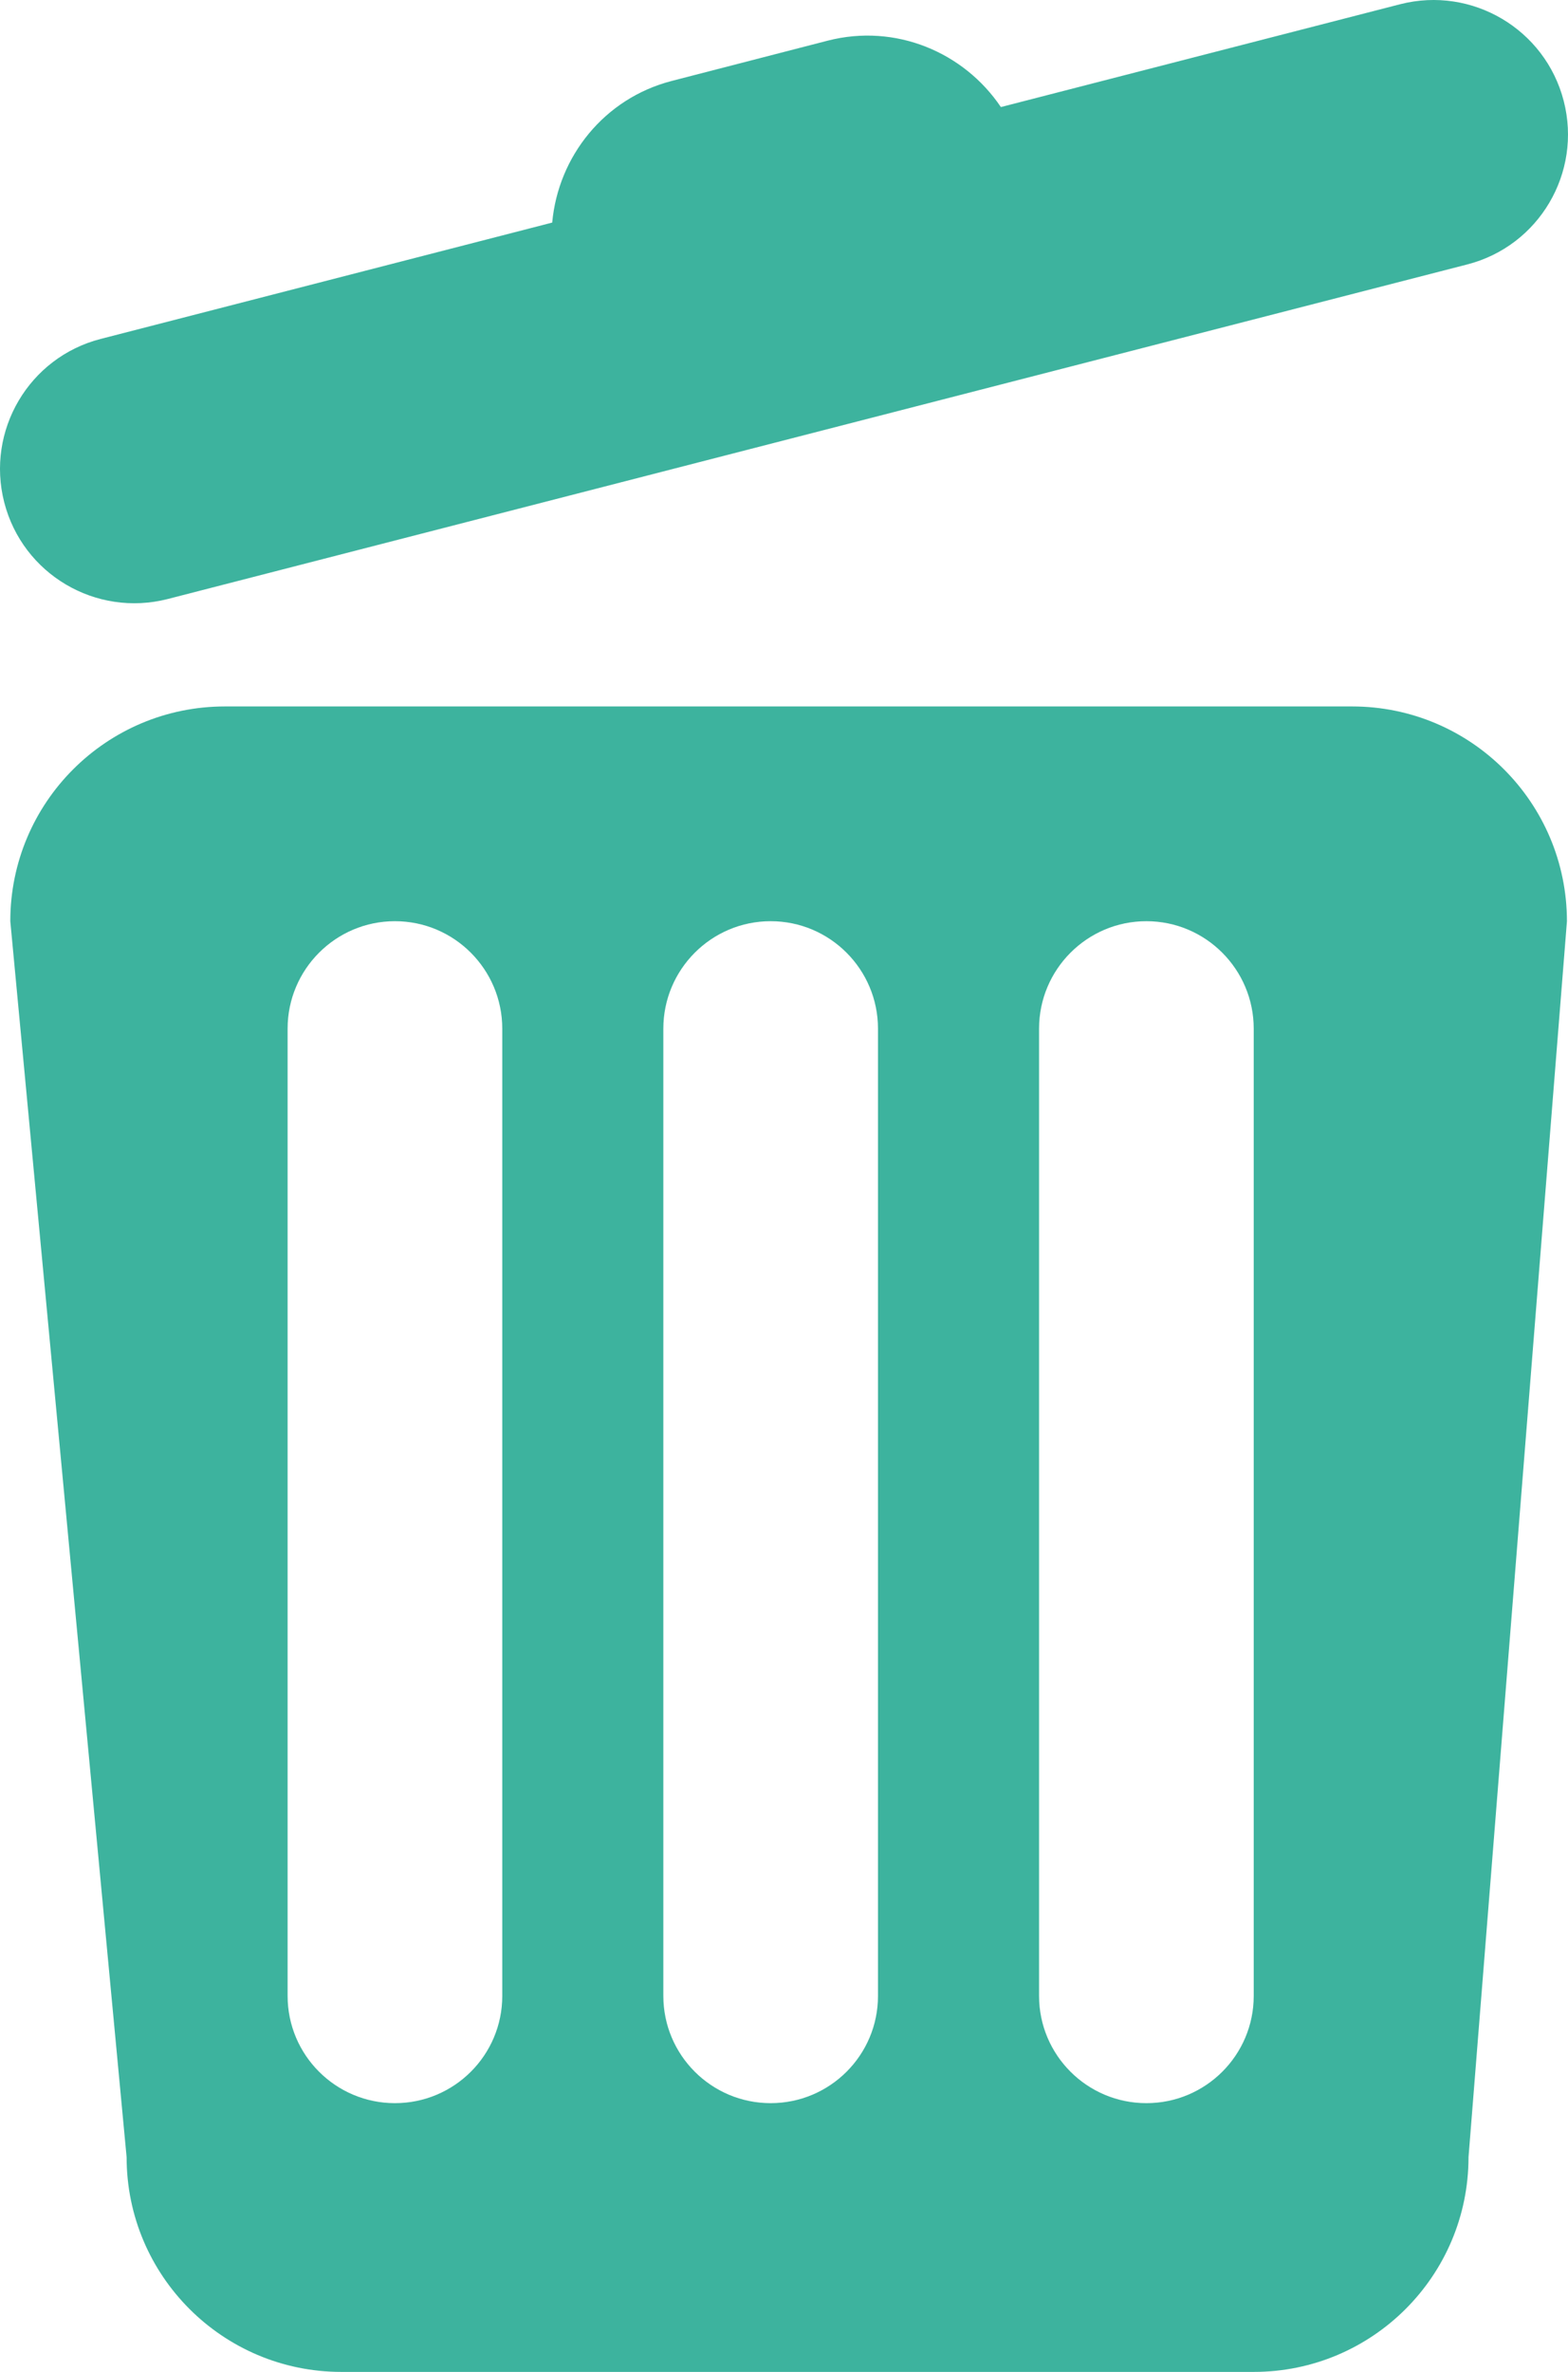 <?xml version="1.0" encoding="utf-8"?>
<!-- Generator: Adobe Illustrator 17.0.0, SVG Export Plug-In . SVG Version: 6.00 Build 0)  -->
<!DOCTYPE svg PUBLIC "-//W3C//DTD SVG 1.1//EN" "http://www.w3.org/Graphics/SVG/1.1/DTD/svg11.dtd">
<svg version="1.1" id="Capa_1" xmlns="http://www.w3.org/2000/svg" xmlns:xlink="http://www.w3.org/1999/xlink" x="0px" y="0px"
	 viewBox="134.009 0.001 523.939 791.956"
	 enable-background="new 134.009 0.001 523.939 791.956" xml:space="preserve">
<g>
	<g id="_x35_">
		<g>
			<path fill="#3DB39E" d="M585.82,235.876H209.179c-39.621,0-71.728,32.082-71.728,71.703l38.865,412.675
				c0,39.597,32.131,71.703,71.751,71.703h304.89c39.62,0,71.751-32.106,71.751-71.703l32.888-412.675
				C657.547,267.958,625.441,235.876,585.82,235.876z M301.839,666.41c0,19.786-16.053,35.814-35.864,35.814
				c-19.81,0-35.863-16.053-35.863-35.814V343.467c0-19.786,16.053-35.888,35.863-35.888c19.811,0,35.864,16.102,35.864,35.888
				V666.41L301.839,666.41z M427.385,666.41c0,19.786-16.053,35.814-35.863,35.814s-35.863-16.053-35.863-35.814V343.467
				c0-19.786,16.053-35.888,35.863-35.888c19.811,0,35.863,16.102,35.863,35.888V666.41z M552.933,666.41
				c0,19.786-16.054,35.814-35.864,35.814s-35.863-16.053-35.863-35.814V343.467c0-19.786,16.053-35.888,35.863-35.888
				s35.864,16.102,35.864,35.888V666.41z M190.027,200.013L624.27,88.299c23.981-6.148,38.425-30.594,32.252-54.576
				c-6.172-23.982-30.618-38.425-54.6-32.326L468.446,35.748c-12.369-18.347-35.205-27.983-57.845-22.177l-52.088,13.443
				c-22.641,5.831-37.986,25.275-39.987,47.306l-150.847,38.84c-23.982,6.148-38.401,30.594-32.253,54.576
				C141.599,191.742,166.045,206.136,190.027,200.013z"/>
		</g>
	</g>
</g>
</svg>
